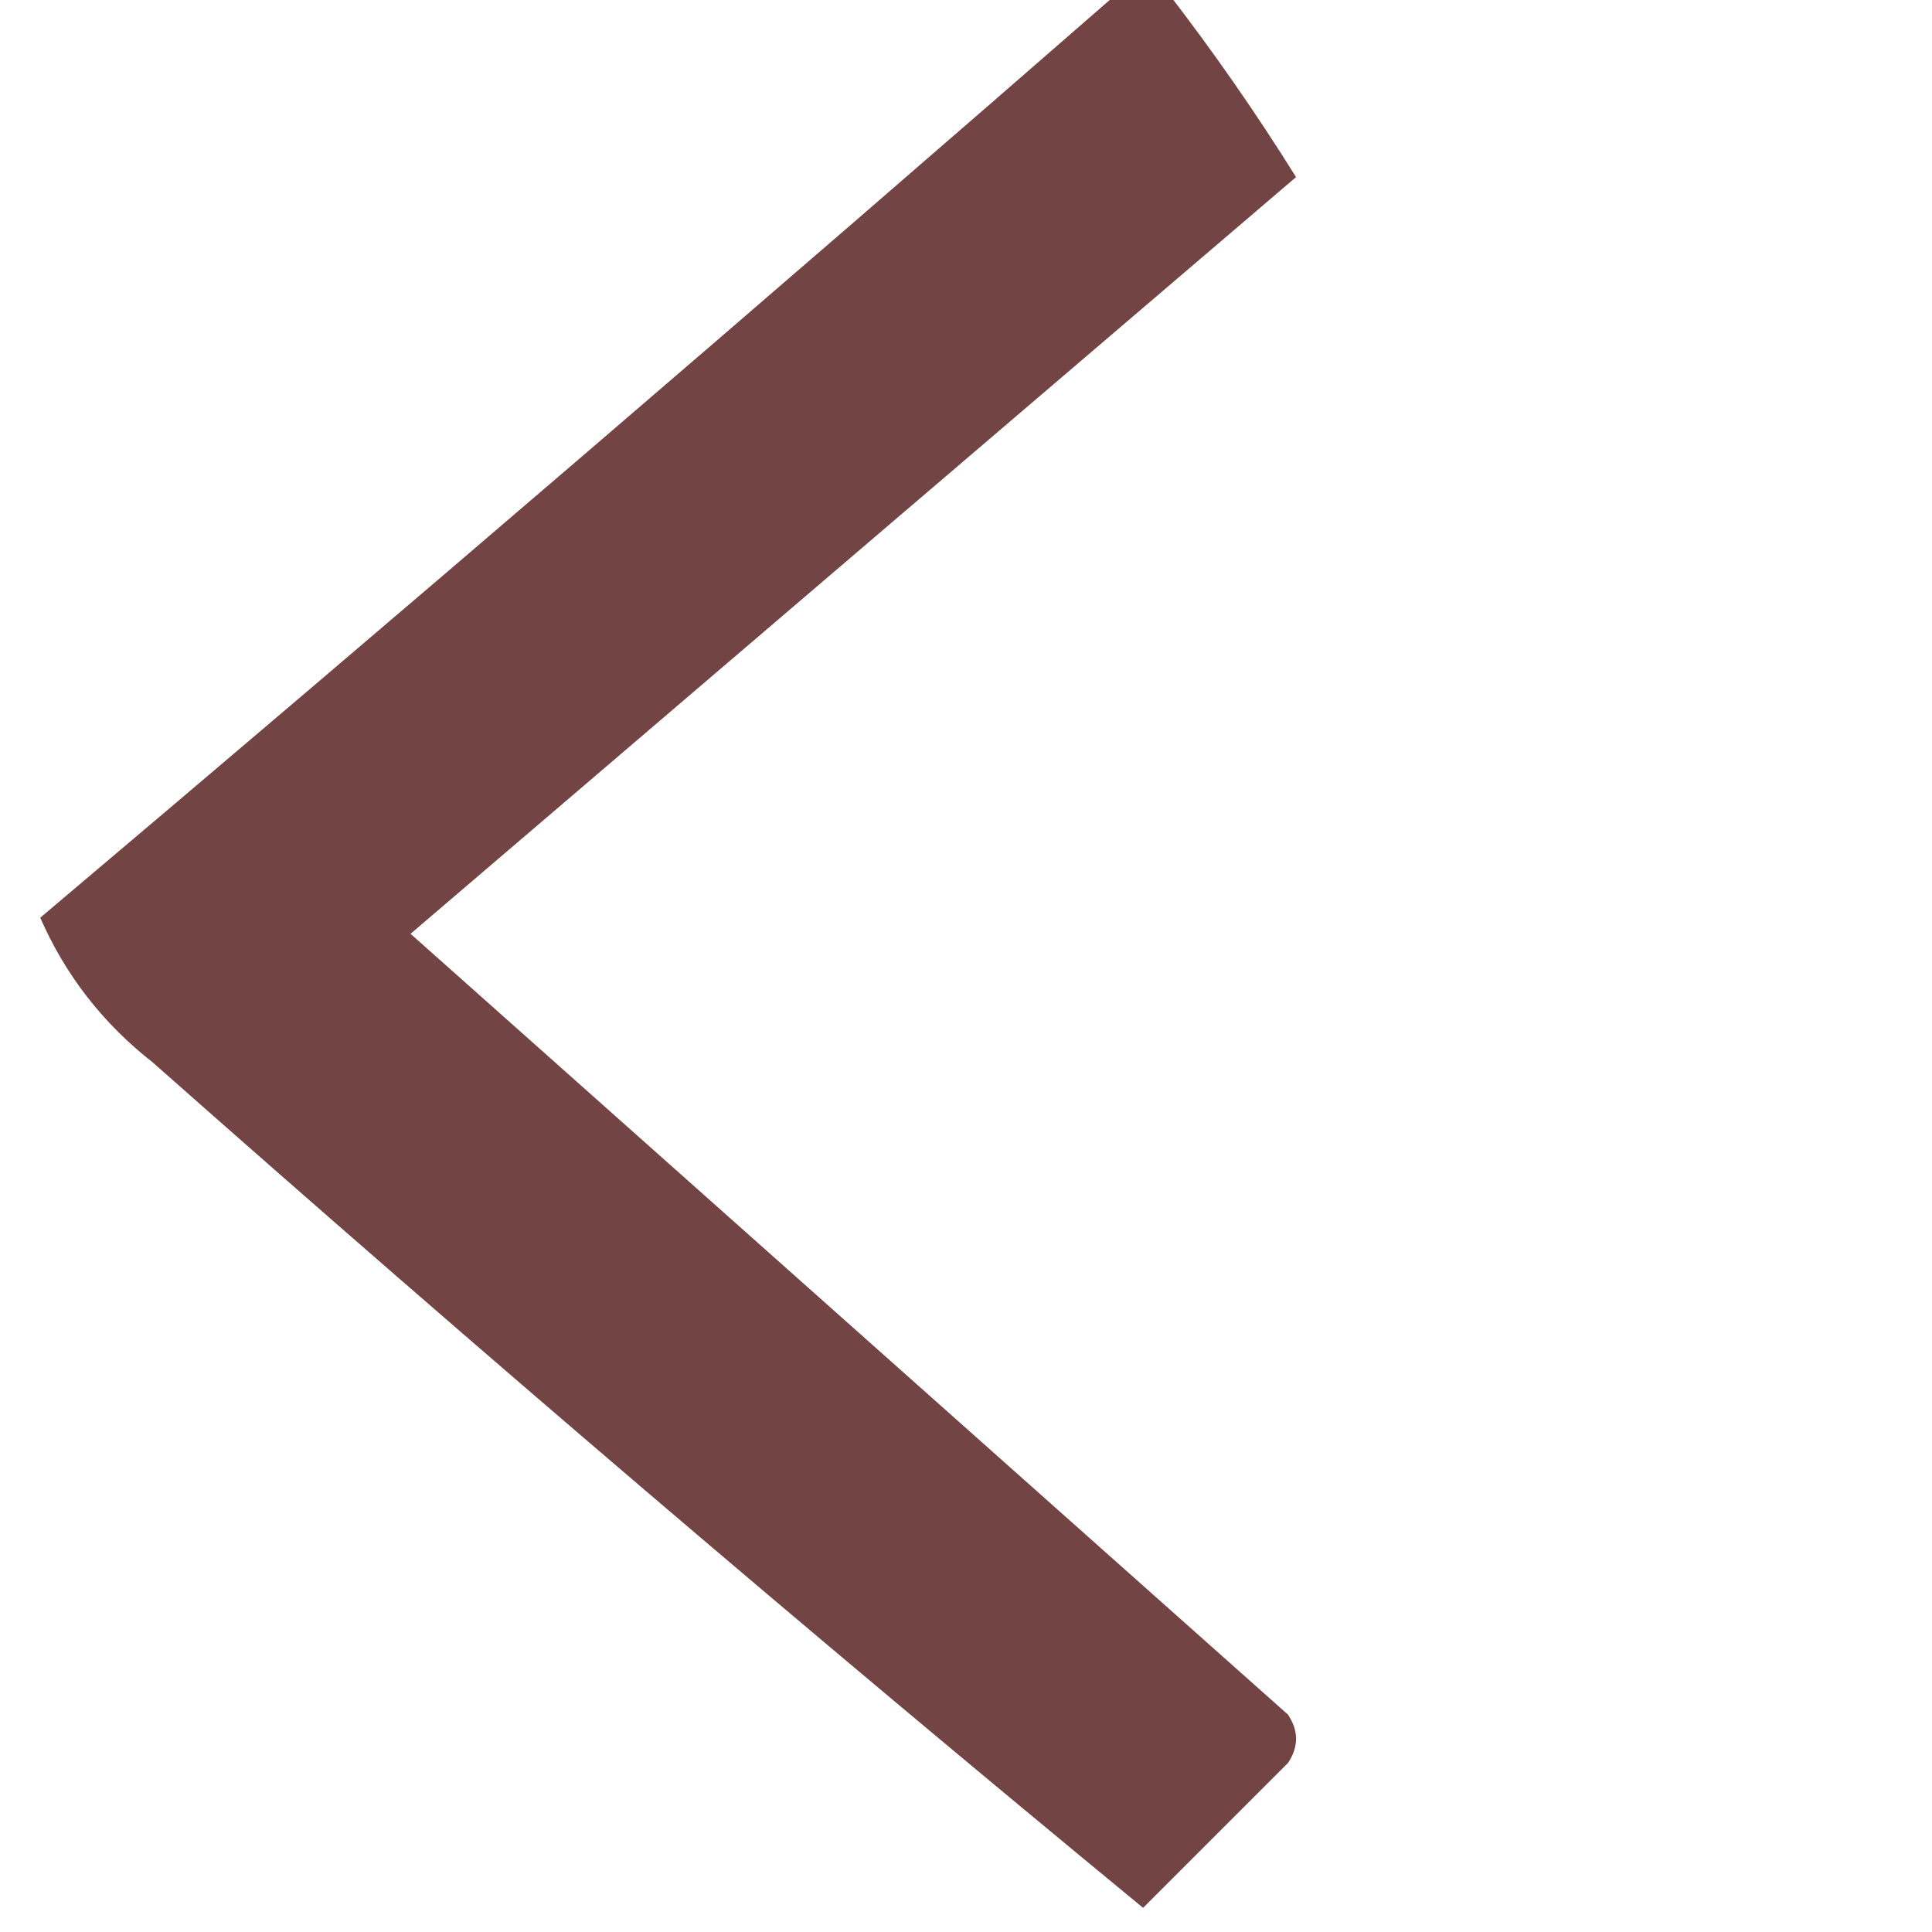 <?xml version="1.0" encoding="UTF-8"?>
<!DOCTYPE svg PUBLIC "-//W3C//DTD SVG 1.1//EN" "http://www.w3.org/Graphics/SVG/1.1/DTD/svg11.dtd">
<svg xmlns="http://www.w3.org/2000/svg" version="1.1" width="120px" height="120px" style="shape-rendering:geometricPrecision; text-rendering:geometricPrecision; image-rendering:optimizeQuality; fill-rule:evenodd; clip-rule:evenodd" xmlns:xlink="http://www.w3.org/1999/xlink">
<g><path style="opacity:0.912" fill="#653332" d="M 69.5,-0.5 C 70.5,-0.5 71.5,-0.5 72.5,-0.5C 75.351,3.188 78.018,7.021 80.5,11C 62.187,26.643 43.853,42.31 25.5,58C 43.667,74.167 61.833,90.333 80,106.5C 80.667,107.5 80.667,108.5 80,109.5C 76.934,112.566 73.934,115.566 71,118.5C 50.217,101.388 29.717,83.888 9.5,66C 6.388,63.561 4.055,60.561 2.5,57C 25.005,37.992 47.338,18.825 69.5,-0.5 Z"/></g>
</svg>
